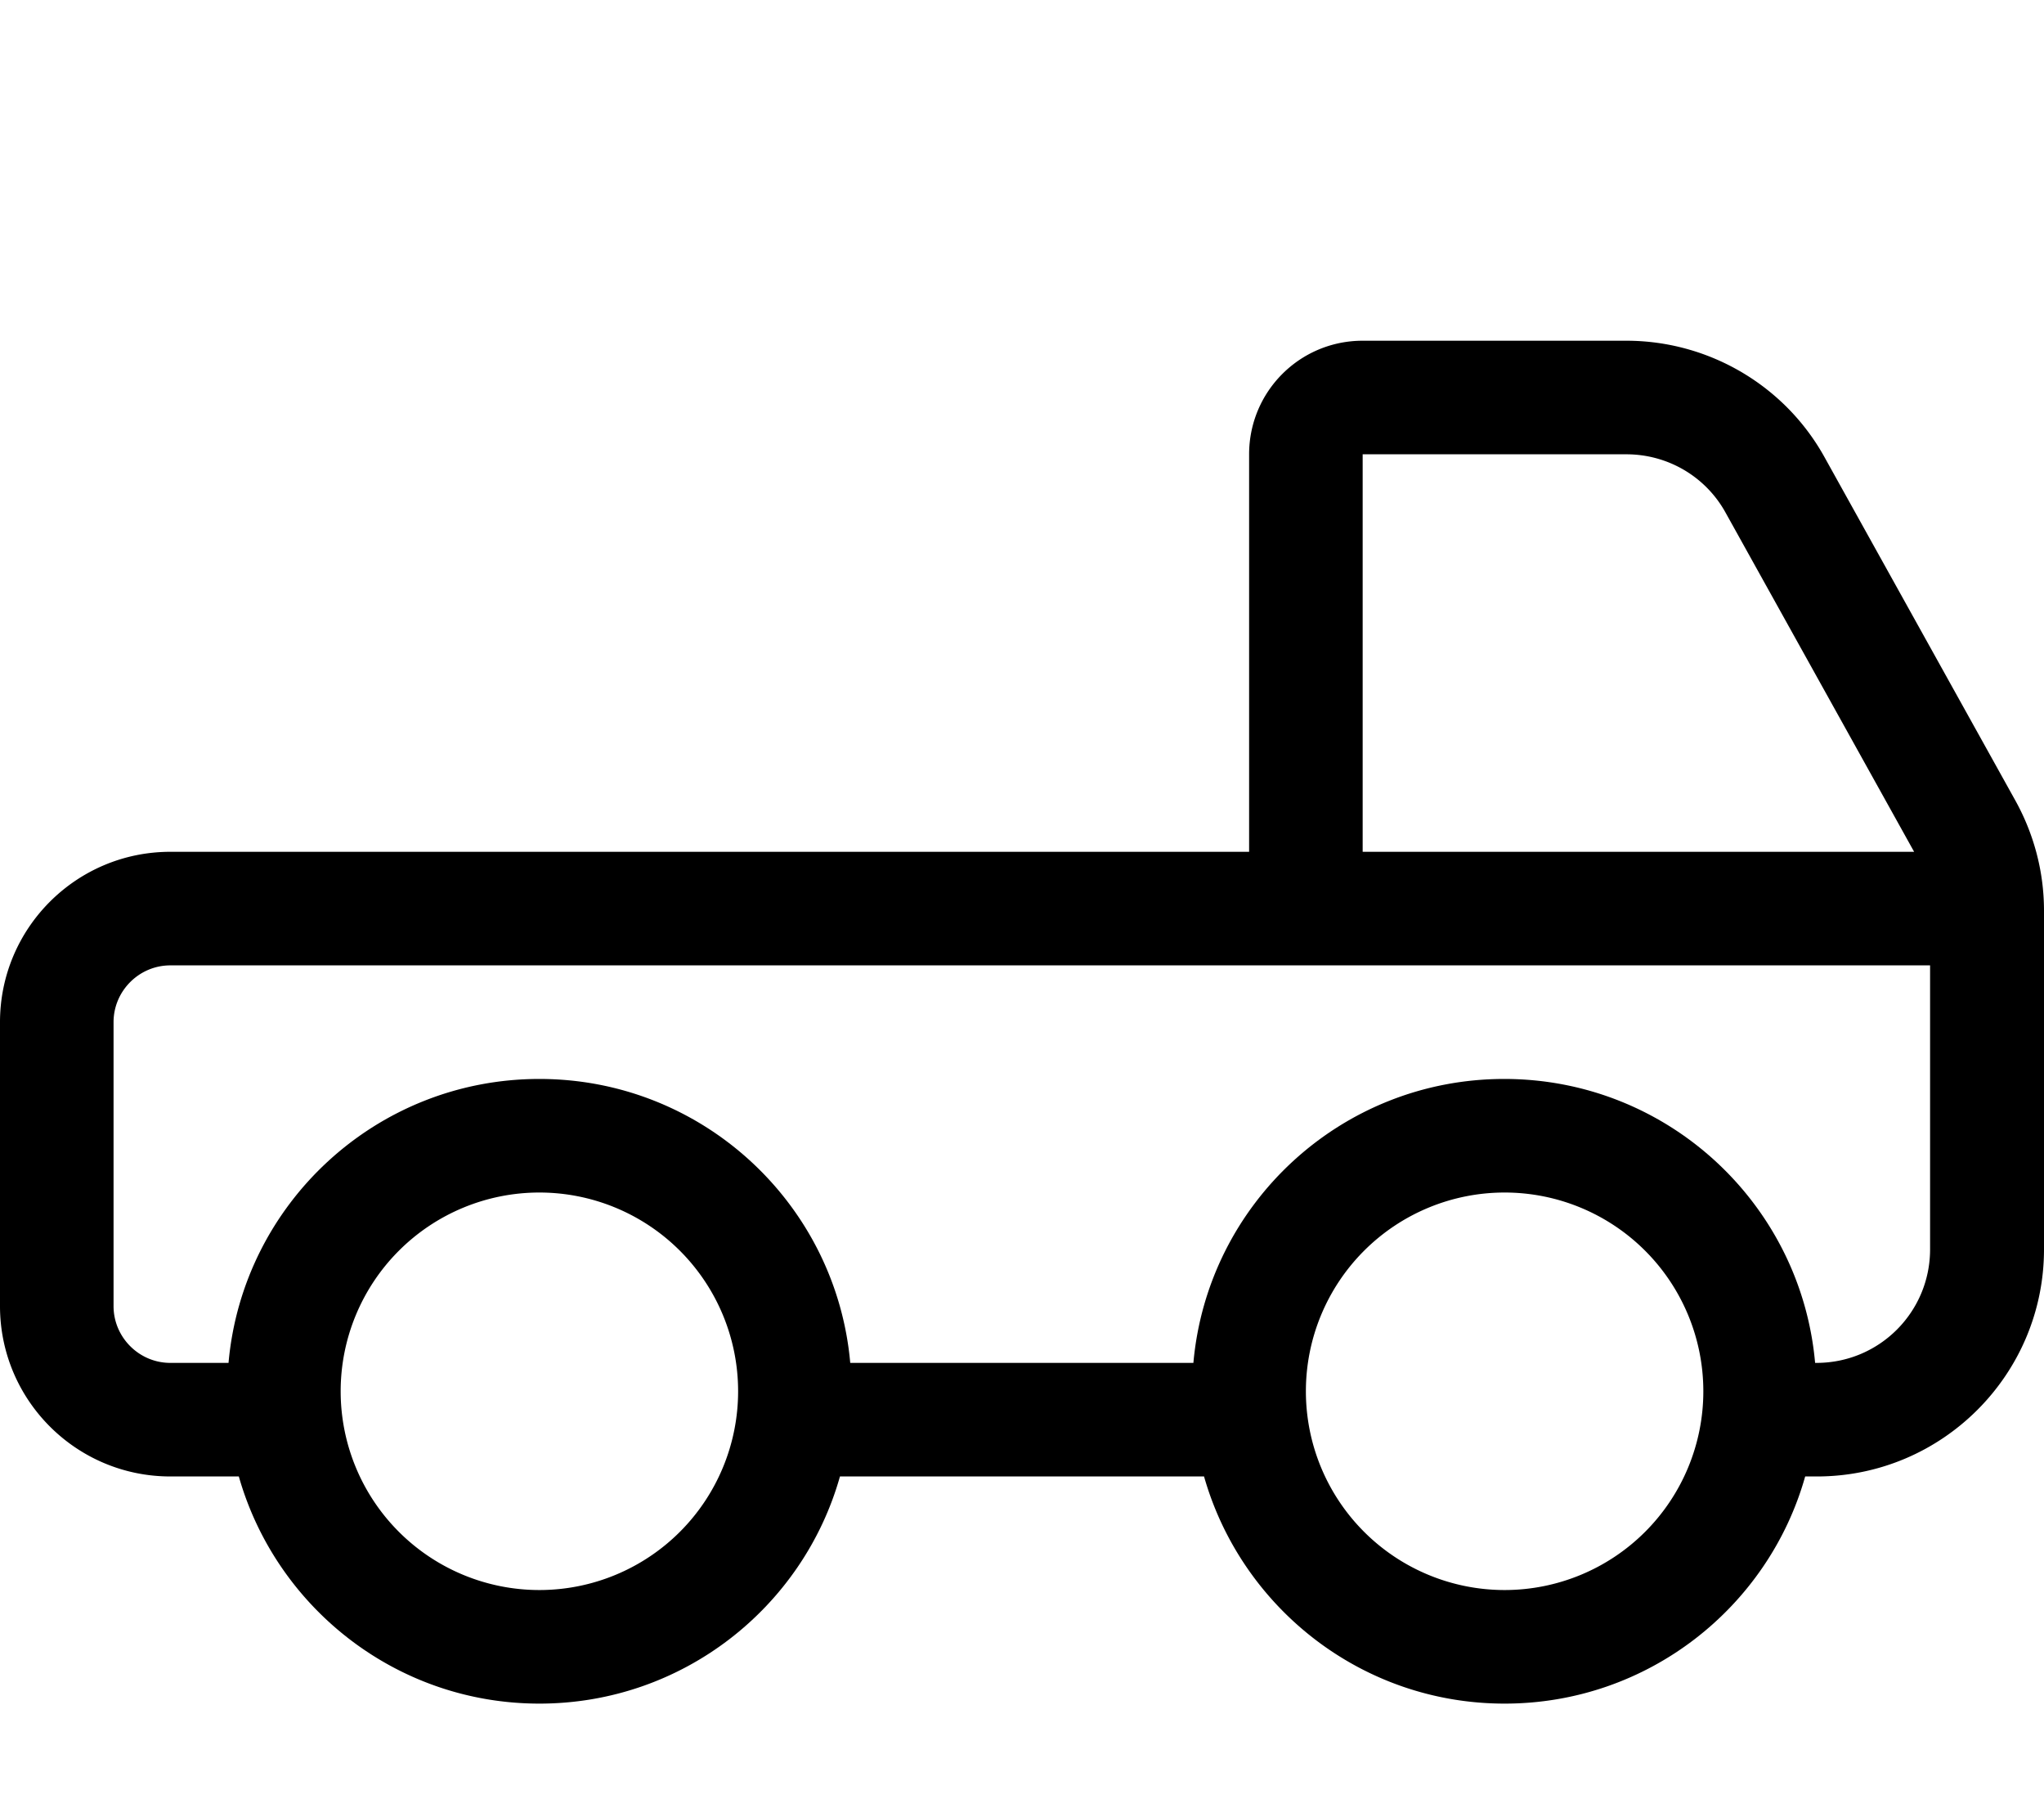 <svg fill="currentColor" xmlns="http://www.w3.org/2000/svg" viewBox="0 0 576 512"><!--! Font Awesome Pro 7.1.0 by @fontawesome - https://fontawesome.com License - https://fontawesome.com/license (Commercial License) Copyright 2025 Fonticons, Inc. --><path fill="currentColor" d="M458.3 96c23.2 0 44.7 12.6 55.9 32.9l53.7 96.6c5 9 8.1 19.6 8.1 31.1l0 95.4c0 35.3-28.7 64-64 64l-3.3 0c-10.4 36.9-44.4 64-84.7 64s-74.2-27.1-84.7-64l-102.6 0c-10.4 36.9-44.4 64-84.7 64s-74.2-27.1-84.7-64L48 416c-26.5 0-48-21.5-48-48l0-80c0-26.5 21.5-48 48-48l304 0 0-112c0-17.7 14.3-32 32-32l74.3 0zM384 240l155.4 0-53.1-95.5c-5.6-10.2-16.3-16.5-28-16.5l-74.3 0 0 112zm160 32L48 272c-8.8 0-16 7.2-16 16l0 80c0 8.8 7.2 16 16 16l16.4 0c4-44.9 41.7-80 87.6-80s83.6 35.1 87.6 80l96.7 0c4-44.9 41.7-80 87.6-80s83.6 35.1 87.6 80l.4 0c17.7 0 32-14.3 32-32l0-80zM208 392a56 56 0 1 0 -112 0 56 56 0 1 0 112 0zm216 56a56 56 0 1 0 0-112 56 56 0 1 0 0 112z"/></svg>